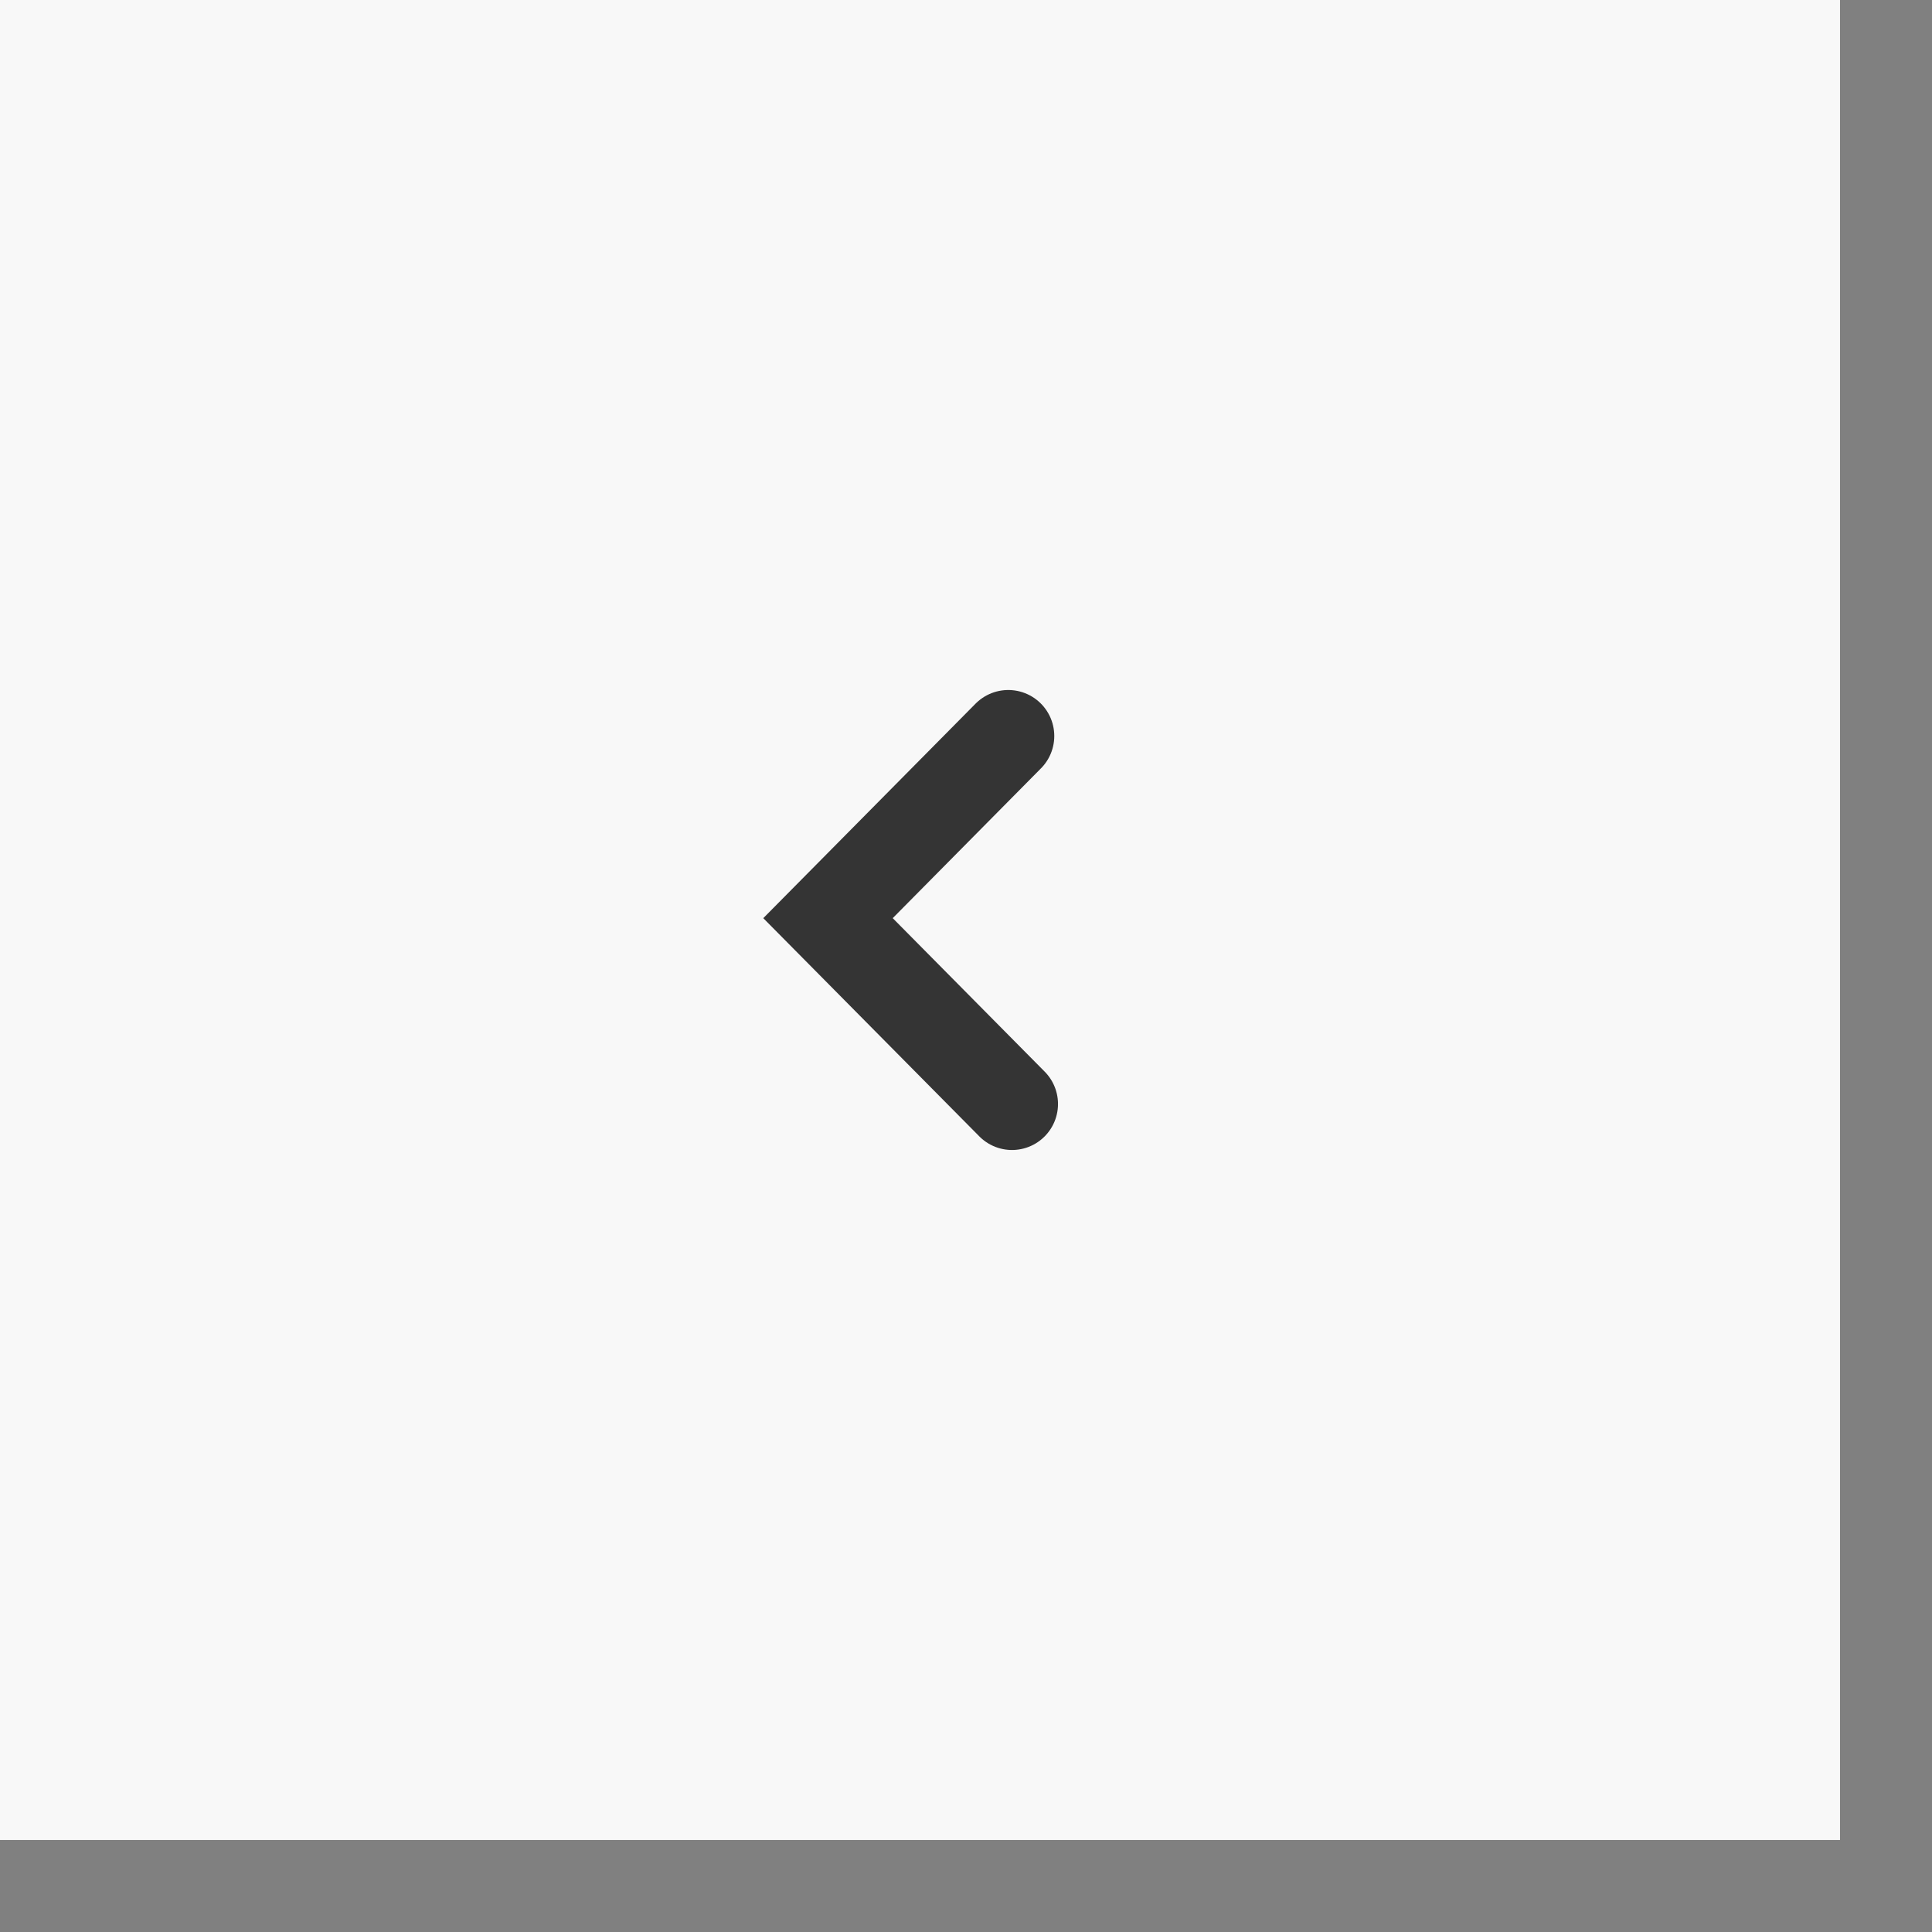 <svg height="42" id="back-sheet-hor" viewbox="-1 -1 42 42" width="42" x="126" xmlns="http://www.w3.org/2000/svg" y="272">
 <rect width="100%" height="100%" fill="#808080" stroke="none"/>
 <g fill="none" fill-rule="evenodd">
  <path d="M0 0h40v40H0z" fill="#F8F8F8">
  </path>
  <path d="M22 24l-4-4.04L21.919 16" stroke="#343434" stroke-linecap="round" stroke-width="2">
  </path>
 </g>
</svg>
